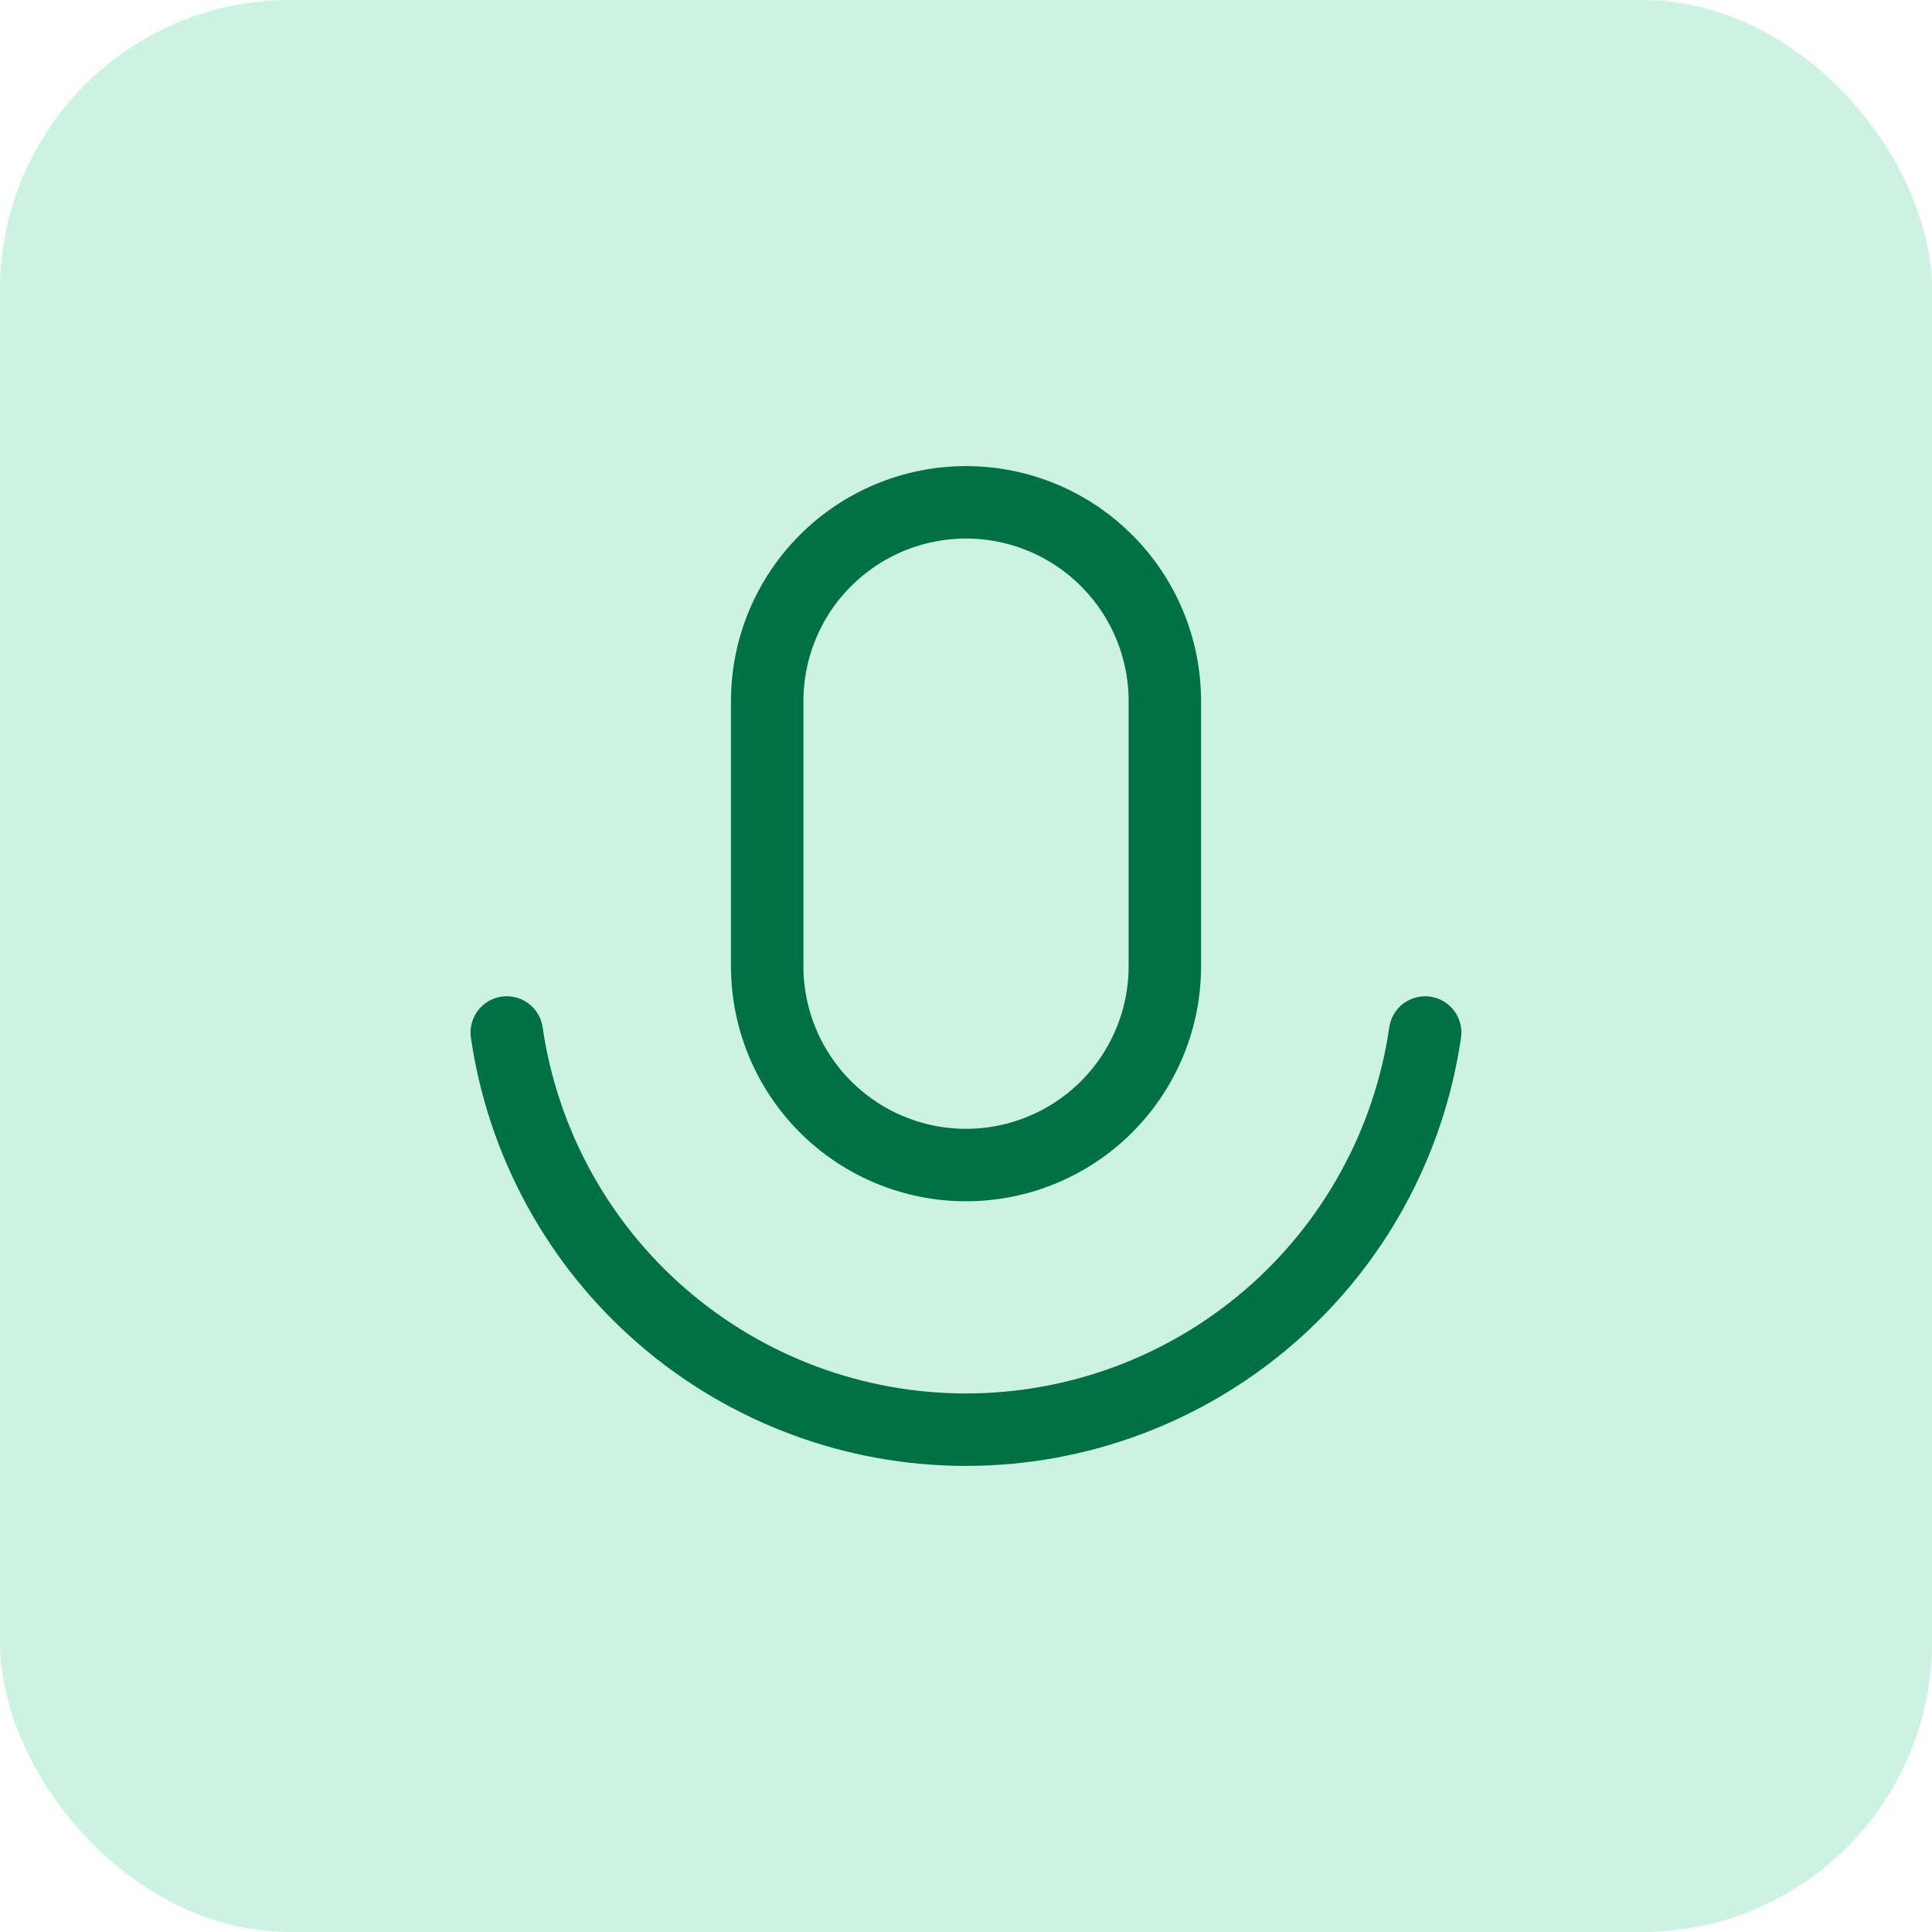 <svg width="40" height="40" viewBox="0 0 40 40" fill="none" xmlns="http://www.w3.org/2000/svg">
<rect width="40" height="40" rx="6" fill="#CCF2E2"/>
<path d="M10.492 21.377C10.825 23.661 11.968 25.749 13.714 27.259C15.46 28.769 17.691 29.6 19.999 29.6C22.307 29.6 24.538 28.769 26.284 27.259C28.03 25.749 29.174 23.661 29.506 21.377M20.001 10.4C18.909 10.4 17.862 10.834 17.09 11.606C16.318 12.377 15.884 13.425 15.884 14.516V20.004C15.884 21.096 16.318 22.143 17.09 22.915C17.862 23.687 18.909 24.121 20.001 24.121C21.092 24.121 22.139 23.687 22.911 22.915C23.683 22.143 24.117 21.096 24.117 20.004V14.516C24.117 13.425 23.683 12.377 22.911 11.606C22.139 10.834 21.092 10.4 20.001 10.4Z" stroke="#007143" stroke-width="1.5" stroke-linecap="round" stroke-linejoin="round"/>
</svg>
